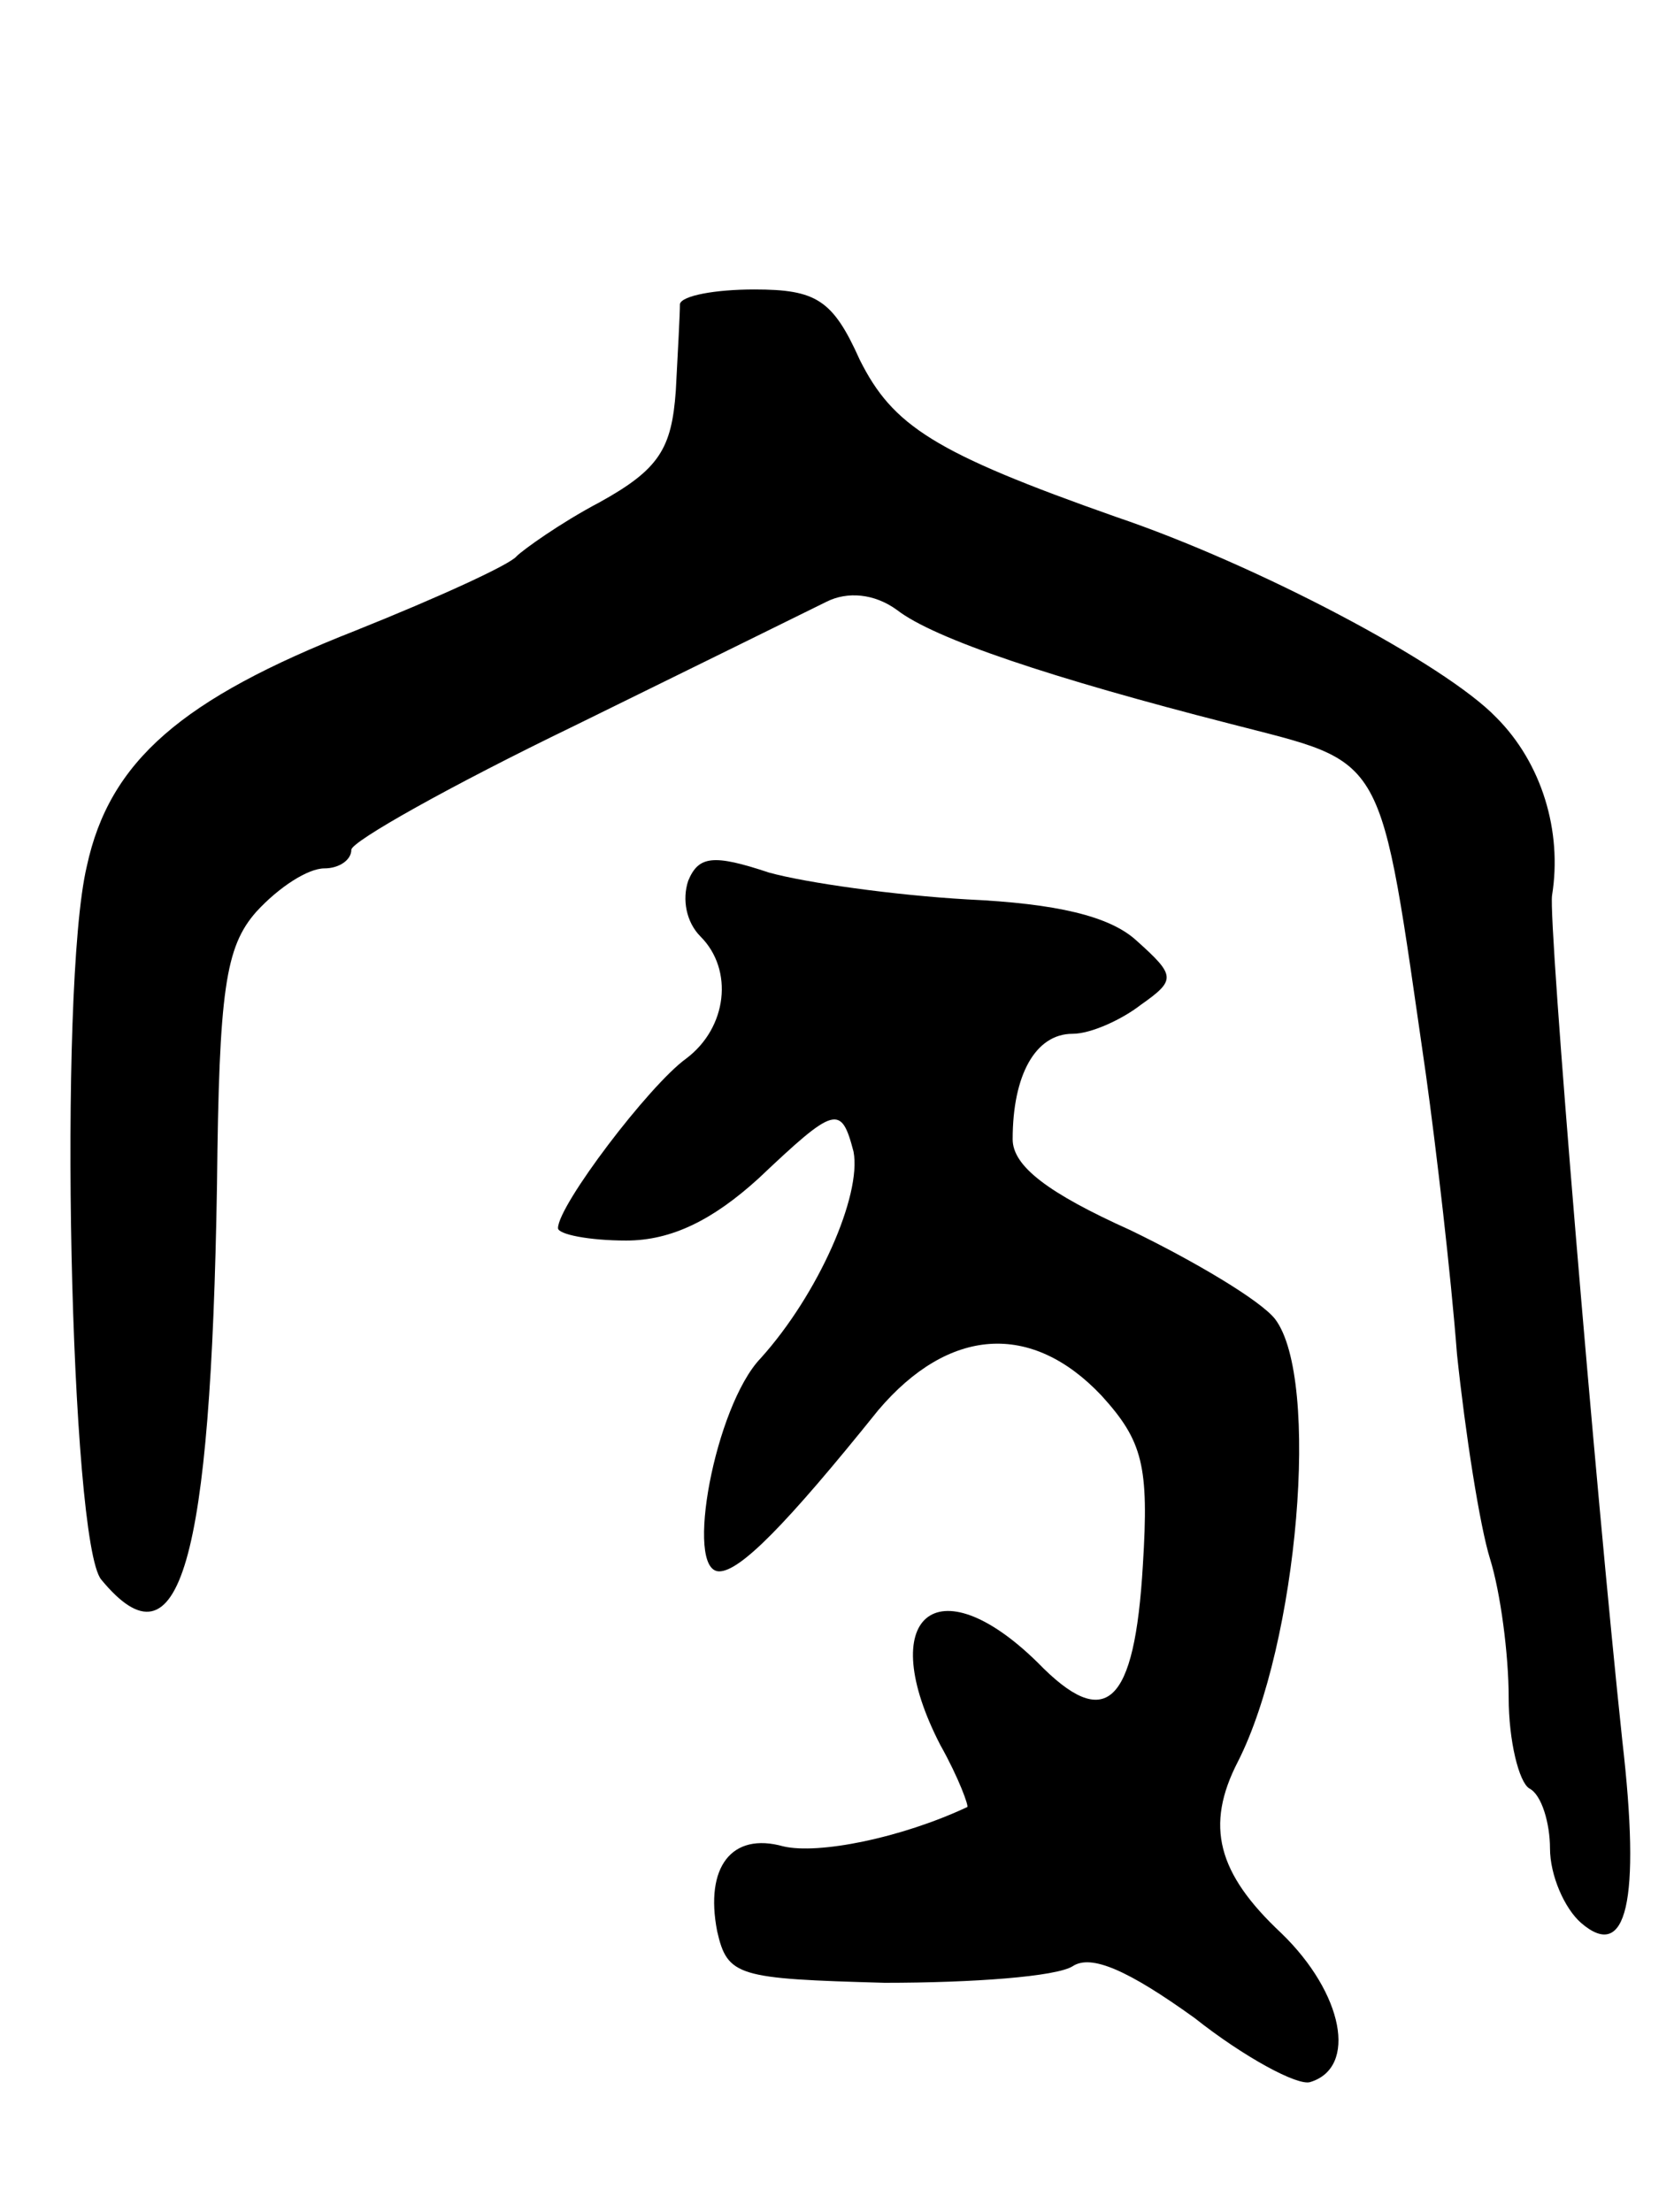<svg version="1.0" xmlns="http://www.w3.org/2000/svg"
 width="81pt" height="107pt" viewBox="0 0 81 107"
 preserveAspectRatio="xMidYMid meet">
<g transform="translate(0,107) scale(0.1,-0.1)"
fill="#000000" stroke="none">
<path d="M329 923 c0 -5 -1 -23 -2 -42 -2 -28 -8 -38 -37 -54 -19 -10 -37 -23
-40 -26 -3 -4 -38 -20 -78 -36 -84 -33 -119 -63 -130 -114 -14 -59 -8 -327 7
-345 38 -46 53 8 56 191 1 94 4 115 19 132 11 12 25 21 33 21 7 0 13 4 13 9 0
4 48 31 108 60 59 29 114 56 122 60 10 5 23 4 34 -4 18 -14 75 -33 161 -55 77
-20 72 -11 95 -170 5 -36 12 -96 15 -135 4 -38 11 -83 16 -99 5 -16 9 -46 9
-67 0 -21 5 -41 10 -44 6 -3 10 -17 10 -29 0 -13 7 -29 15 -36 22 -19 29 10
20 88 -13 122 -36 397 -34 409 5 31 -5 64 -27 86 -25 26 -116 74 -184 97 -88
31 -108 44 -124 76 -13 29 -21 34 -51 34 -19 0 -35 -3 -36 -7z"/>
<path d="M333 644 c-3 -9 -1 -20 6 -27 16 -16 13 -44 -7 -59 -18 -13 -62 -71
-62 -82 0 -3 15 -6 33 -6 22 0 42 10 64 30 37 35 40 36 46 13 4 -21 -17 -69
-45 -100 -22 -23 -37 -103 -20 -103 10 0 32 22 77 78 34 40 74 43 108 7 20
-22 23 -34 20 -82 -4 -68 -18 -81 -51 -47 -49 48 -79 22 -47 -40 9 -16 14 -30
13 -30 -32 -15 -72 -23 -89 -19 -25 7 -38 -10 -32 -41 5 -22 10 -23 81 -25 43
0 83 3 91 8 9 6 27 -2 59 -25 24 -19 50 -33 56 -31 23 7 16 43 -14 72 -31 29
-37 52 -21 83 29 57 40 185 18 214 -7 9 -39 28 -70 43 -40 18 -57 31 -57 44 0
31 11 51 29 51 9 0 24 7 33 14 17 12 17 14 -2 31 -13 12 -39 18 -82 20 -35 2
-78 8 -96 13 -27 9 -34 8 -39 -4z"/>
</g>
</svg>
